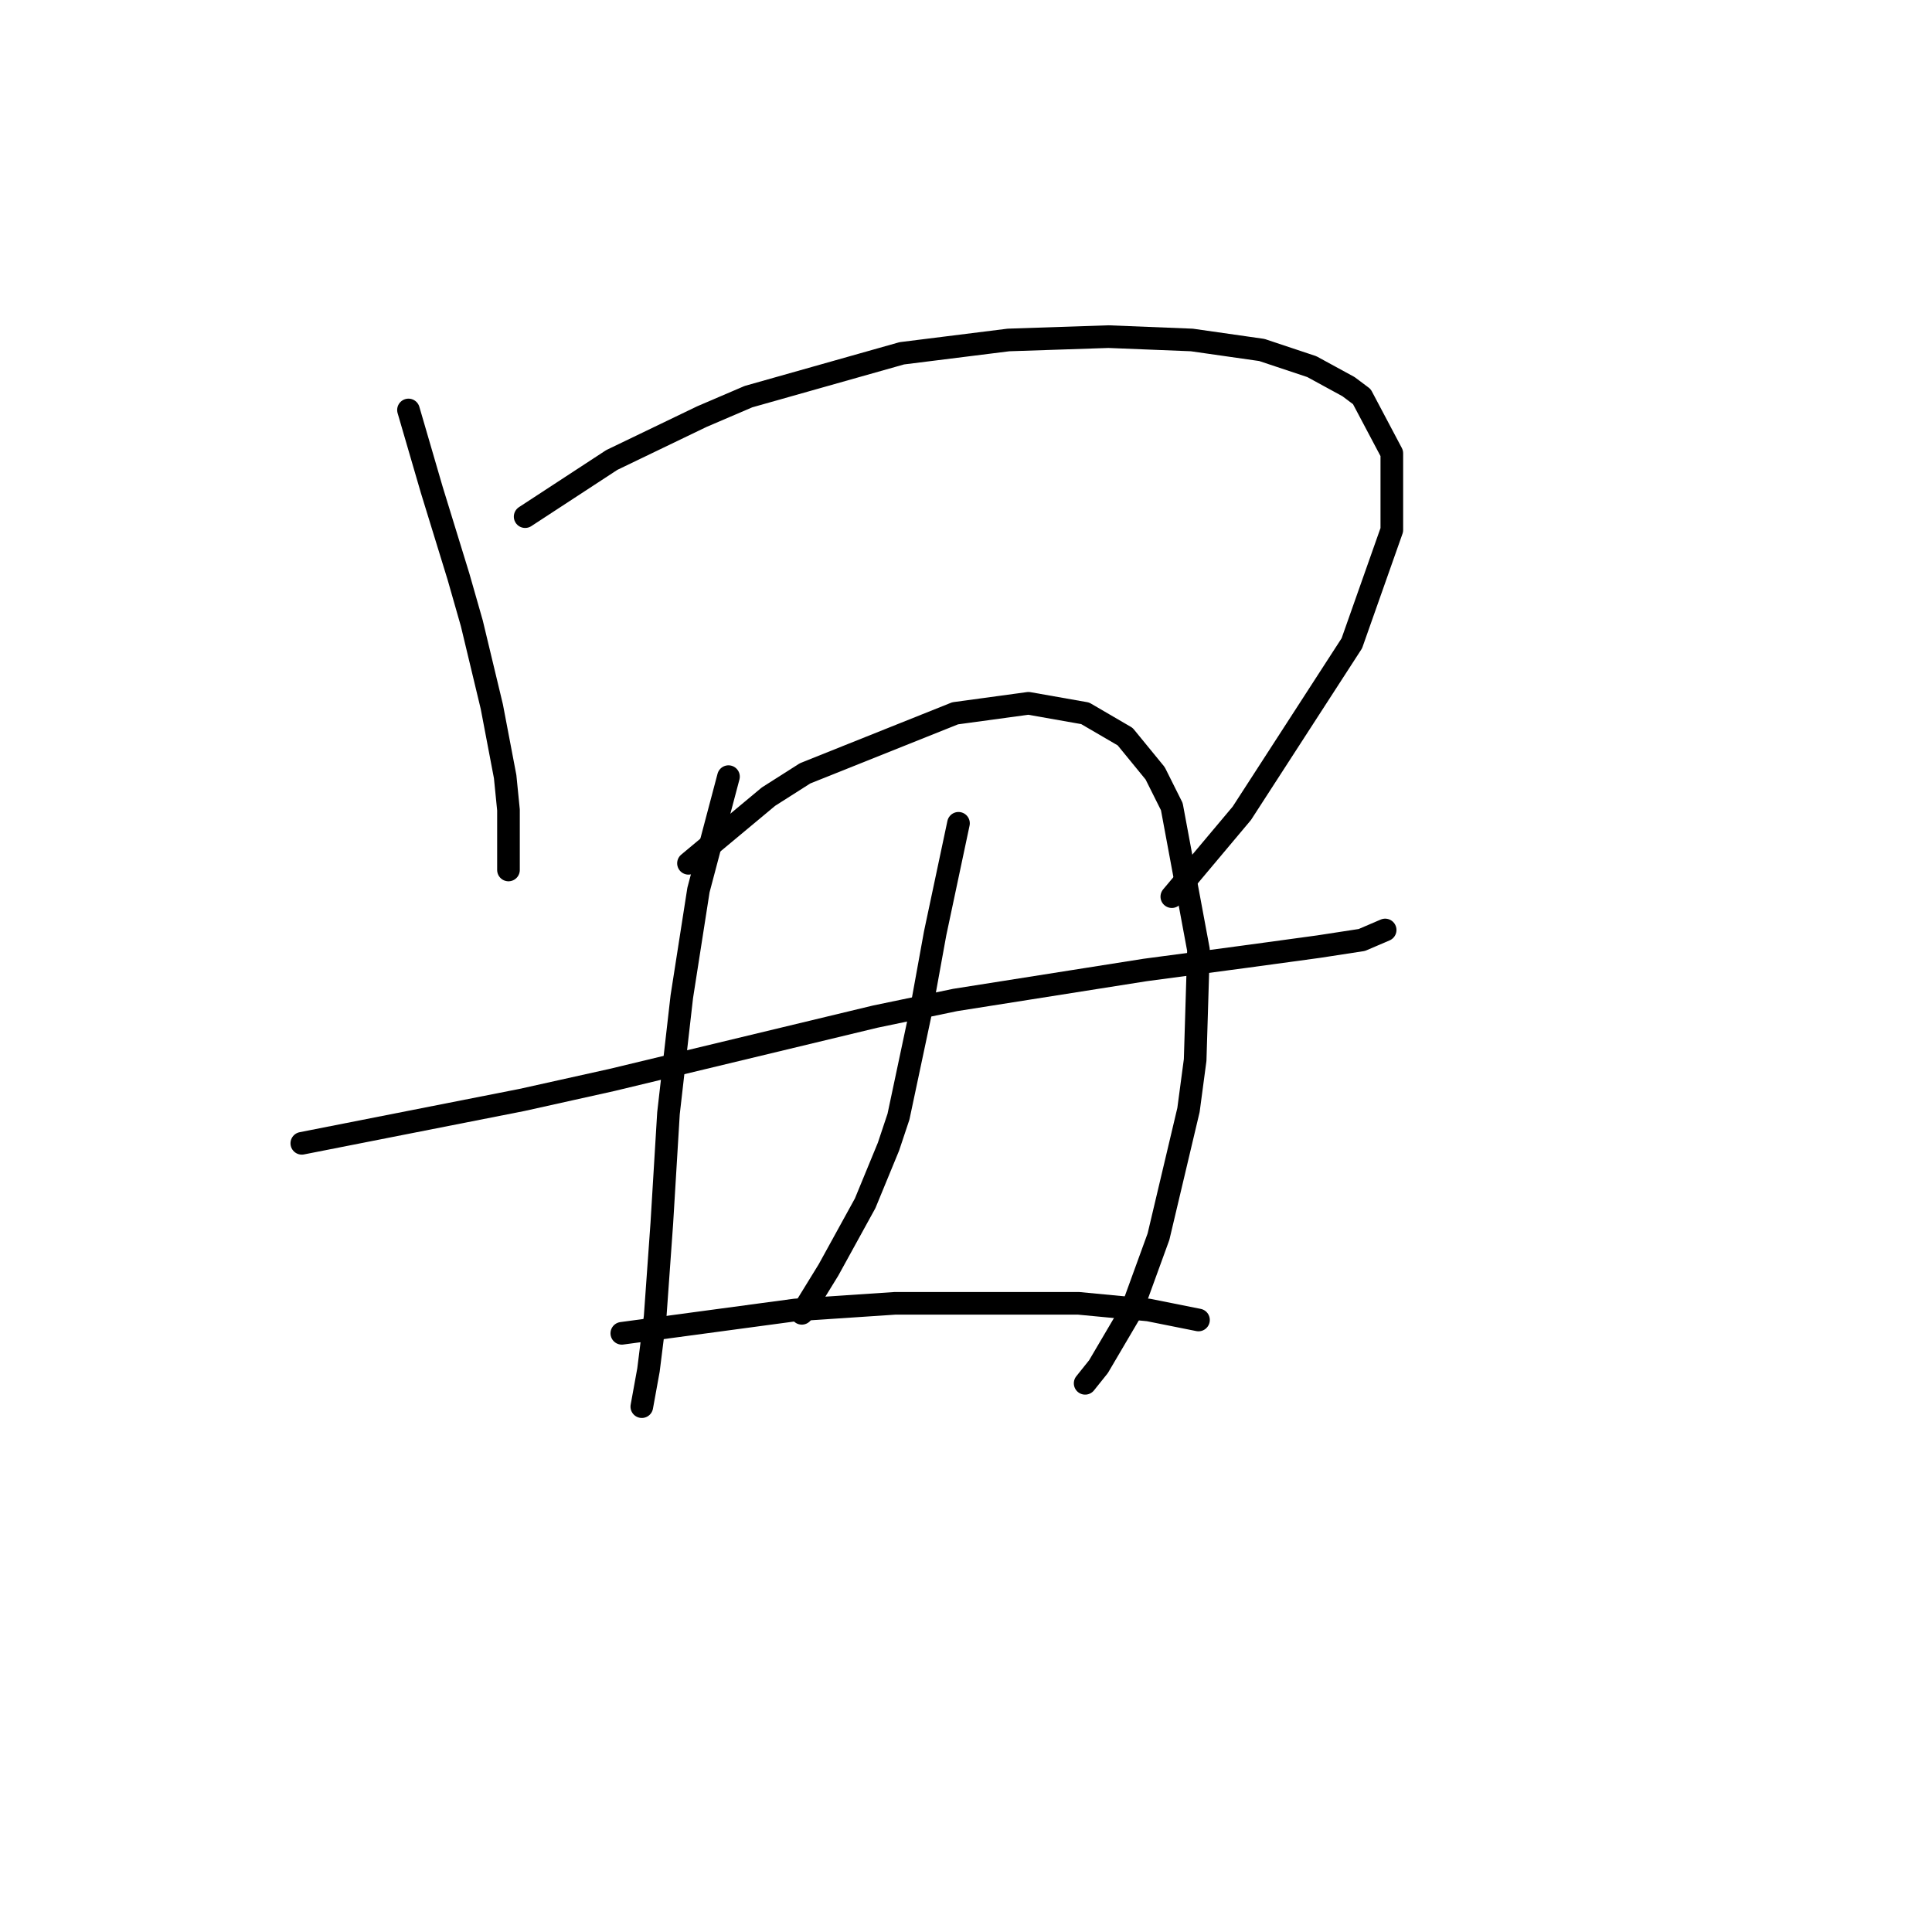 <?xml version="1.0" standalone="no"?>
    <svg width="256" height="256" xmlns="http://www.w3.org/2000/svg" version="1.1">
    <polyline stroke="black" stroke-width="3" stroke-linecap="round" fill="transparent" stroke-linejoin="round" points="54.126 54.323 57.217 64.924 60.751 76.408 62.518 82.591 65.168 93.633 66.935 102.909 67.376 107.326 67.376 115.276 67.376 115.276 " />
        <polyline stroke="black" stroke-width="3" stroke-linecap="round" fill="transparent" stroke-linejoin="round" points="69.585 68.457 81.069 60.948 92.994 55.206 99.178 52.556 119.496 46.814 133.63 45.048 146.88 44.606 157.922 45.048 167.198 46.373 173.823 48.581 178.682 51.231 180.449 52.556 184.424 60.065 184.424 70.224 179.124 85.241 164.548 107.767 155.272 118.81 155.272 118.81 " />
        <polyline stroke="black" stroke-width="3" stroke-linecap="round" fill="transparent" stroke-linejoin="round" points="39.992 151.495 69.143 145.753 81.069 143.103 115.962 134.71 126.563 132.502 151.739 128.527 164.99 126.76 174.707 125.435 180.449 124.552 183.54 123.227 183.54 123.227 " />
        <polyline stroke="black" stroke-width="3" stroke-linecap="round" fill="transparent" stroke-linejoin="round" points="96.528 102.909 92.552 117.926 90.344 132.06 88.577 147.519 87.694 162.095 86.811 174.462 85.927 181.529 85.044 186.388 85.044 186.388 " />
        <polyline stroke="black" stroke-width="3" stroke-linecap="round" fill="transparent" stroke-linejoin="round" points="91.227 114.393 101.828 105.559 106.687 102.467 126.563 94.517 136.28 93.192 143.788 94.517 149.089 97.609 153.064 102.467 155.272 106.884 158.806 125.877 158.364 140.452 157.481 147.078 153.506 163.862 149.972 173.579 145.555 181.088 143.788 183.296 143.788 183.296 " />
        <polyline stroke="black" stroke-width="3" stroke-linecap="round" fill="transparent" stroke-linejoin="round" points="127.004 109.092 123.912 123.668 122.146 133.385 119.054 147.961 117.729 151.936 114.637 159.445 109.778 168.279 106.245 174.021 106.245 174.021 " />
        <polyline stroke="black" stroke-width="3" stroke-linecap="round" fill="transparent" stroke-linejoin="round" points="82.394 176.671 105.362 173.579 118.612 172.696 124.796 172.696 137.163 172.696 142.905 172.696 152.181 173.579 158.806 174.904 158.806 174.904 " />
        </svg>